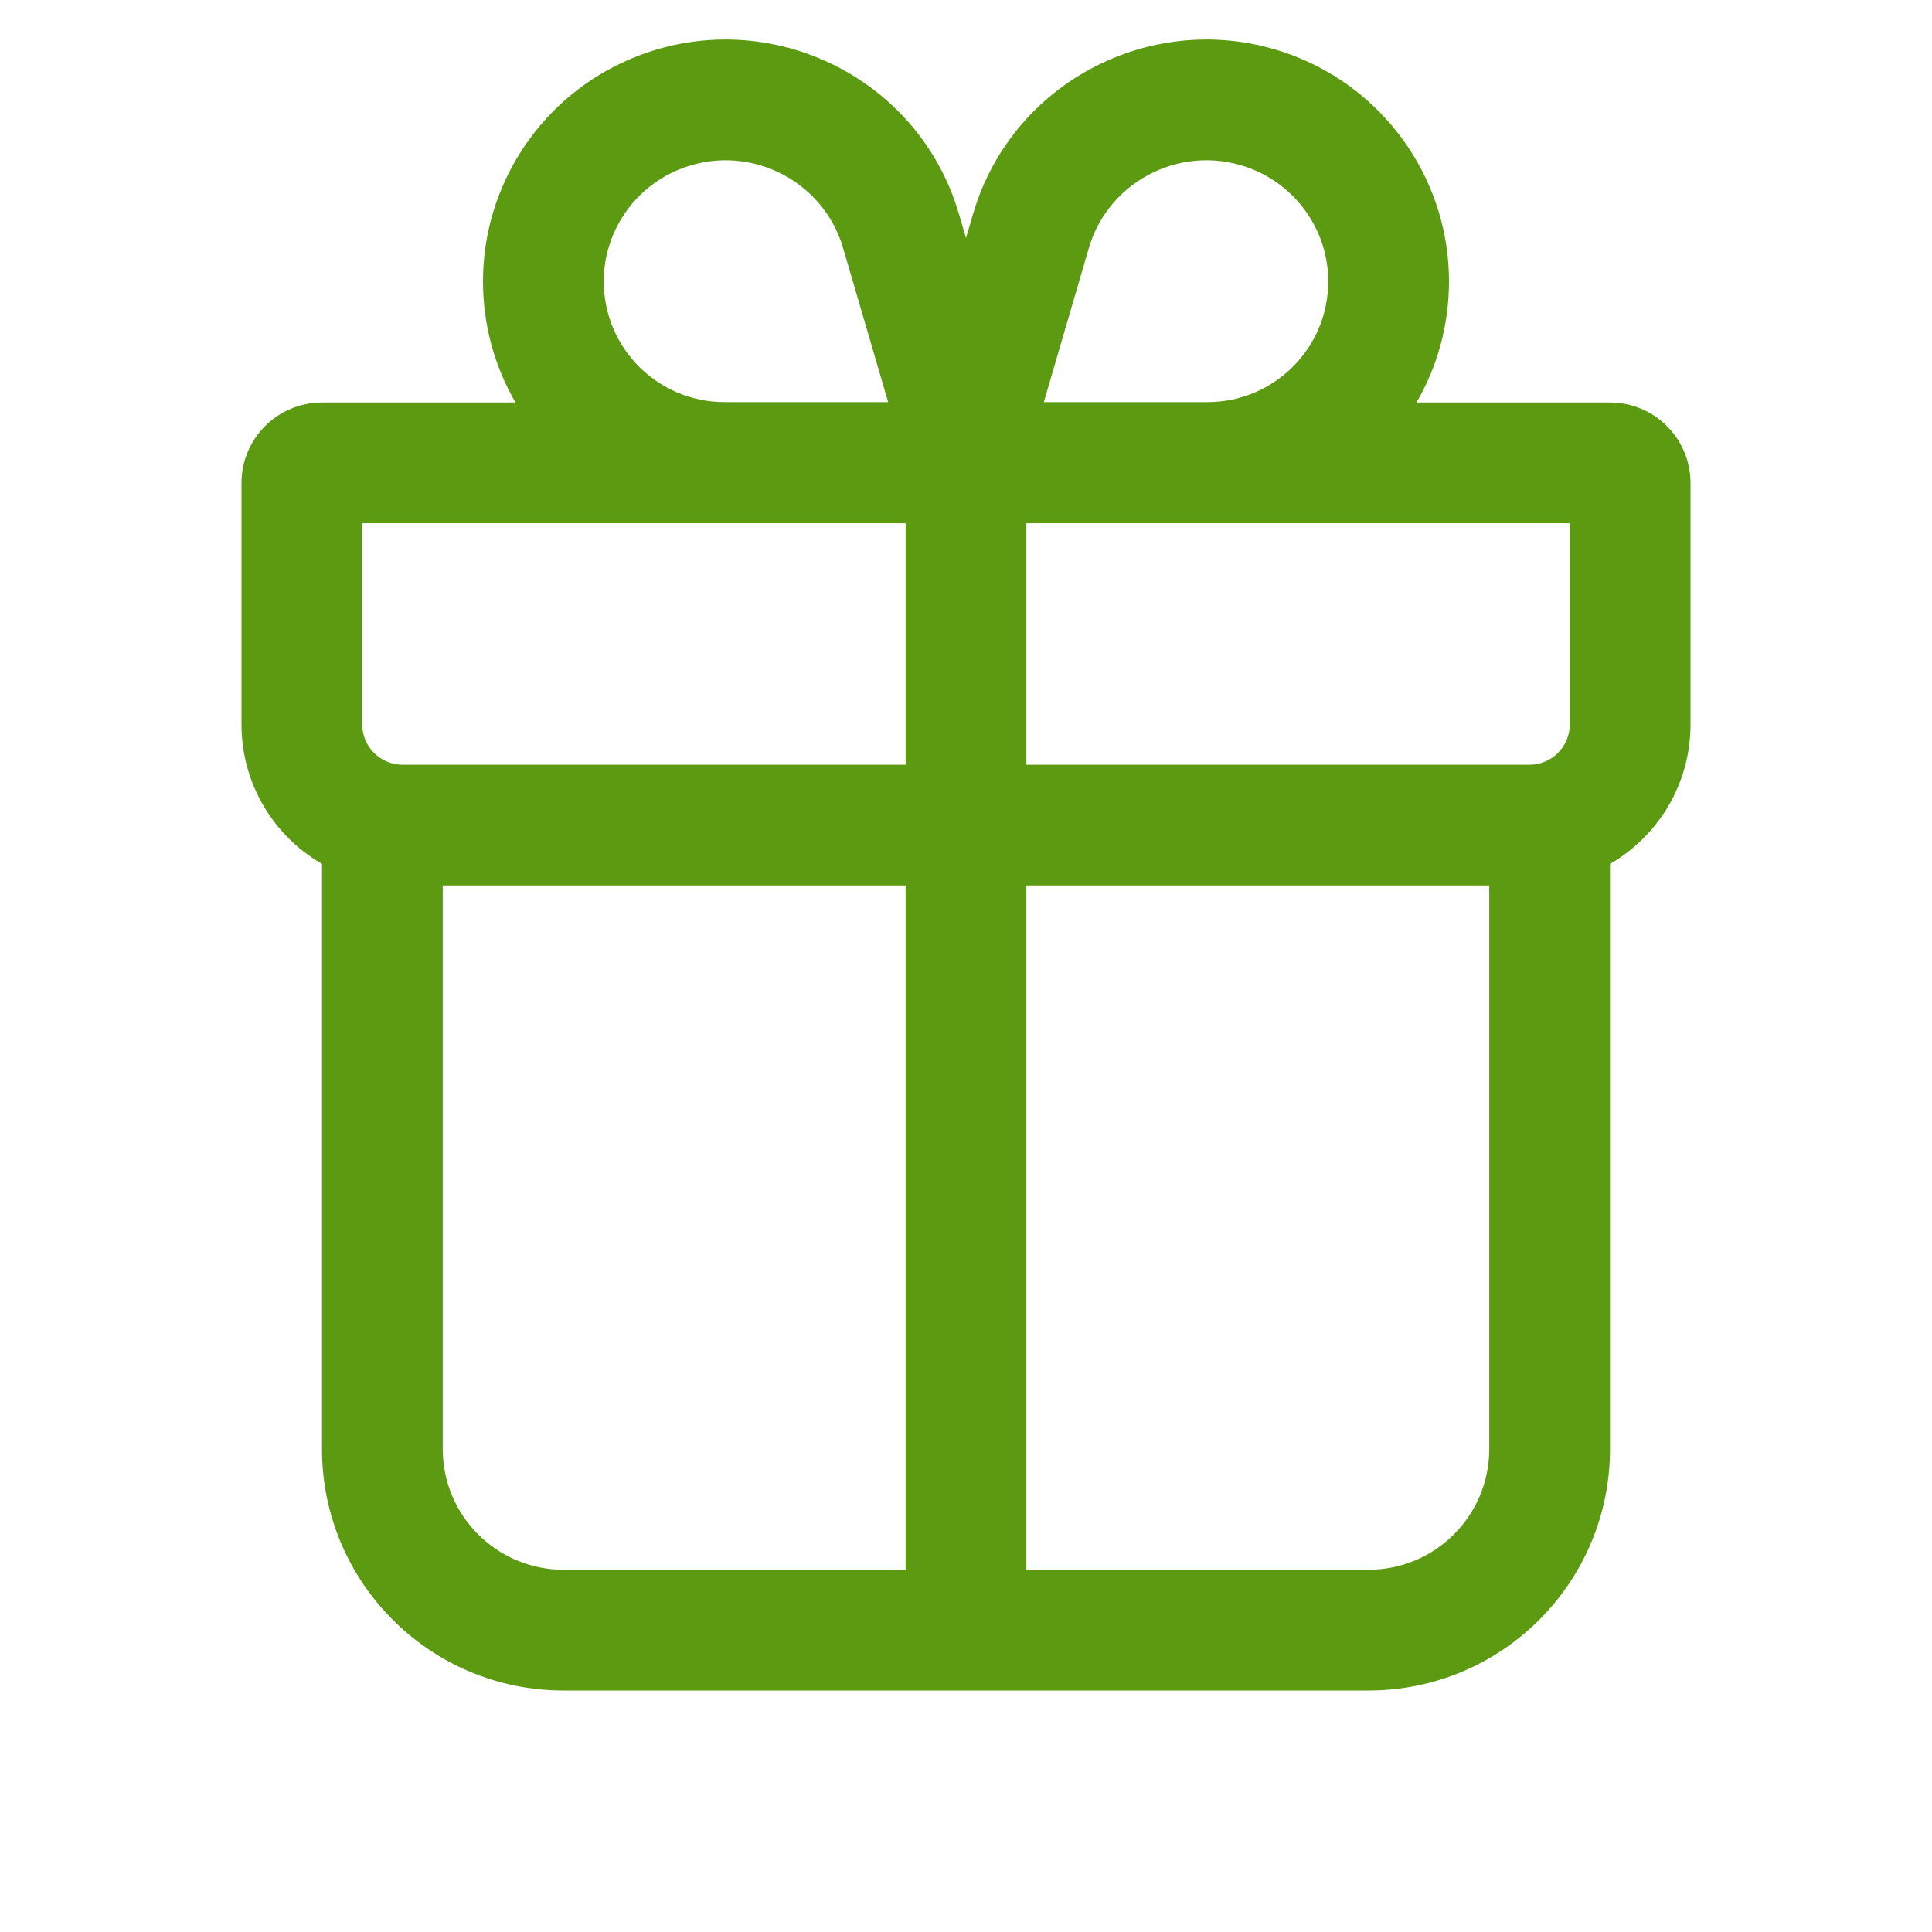 <svg width="24" height="24" viewBox="0 0 24 24" fill="none" xmlns="http://www.w3.org/2000/svg">
<path fill-rule="evenodd" clip-rule="evenodd" d="M17.596 5C17.853 4.558 18 4.044 18 3.495C18 2.287 17.27 1.194 16.156 0.727C14.495 0.031 12.592 0.932 12.087 2.66L12 2.957L11.913 2.66C11.408 0.932 9.505 0.031 7.844 0.727C6.729 1.194 6 2.287 6 3.495C6 4.044 6.147 4.558 6.404 5H4C3.448 5 3 5.448 3 6V9C3 9.74 3.402 10.387 4 10.732V18C4 19.657 5.343 21 7 21H17C18.657 21 20 19.657 20 18V10.732C20.598 10.387 21 9.74 21 9V6C21 5.448 20.552 5 20 5H17.596ZM11.033 4.995H9C8.172 4.995 7.5 4.324 7.5 3.495C7.5 2.893 7.864 2.345 8.424 2.11C9.264 1.758 10.221 2.217 10.473 3.081L11.033 4.995ZM12.967 4.995H15C15.828 4.995 16.5 4.324 16.5 3.495C16.5 2.893 16.136 2.345 15.576 2.11C14.736 1.758 13.779 2.217 13.526 3.081L12.967 4.995ZM4.5 9V6.5H11.25V9.5H5C4.724 9.5 4.5 9.276 4.5 9ZM12.75 9.5V6.5H19.5V9C19.5 9.276 19.276 9.5 19 9.5H12.75ZM5.5 11H11.25V19.5H7C6.172 19.5 5.5 18.829 5.5 18V11ZM12.75 11V19.5H17C17.828 19.5 18.5 18.829 18.5 18V11H12.75Z" fill="#5C9A12"/>
</svg>
